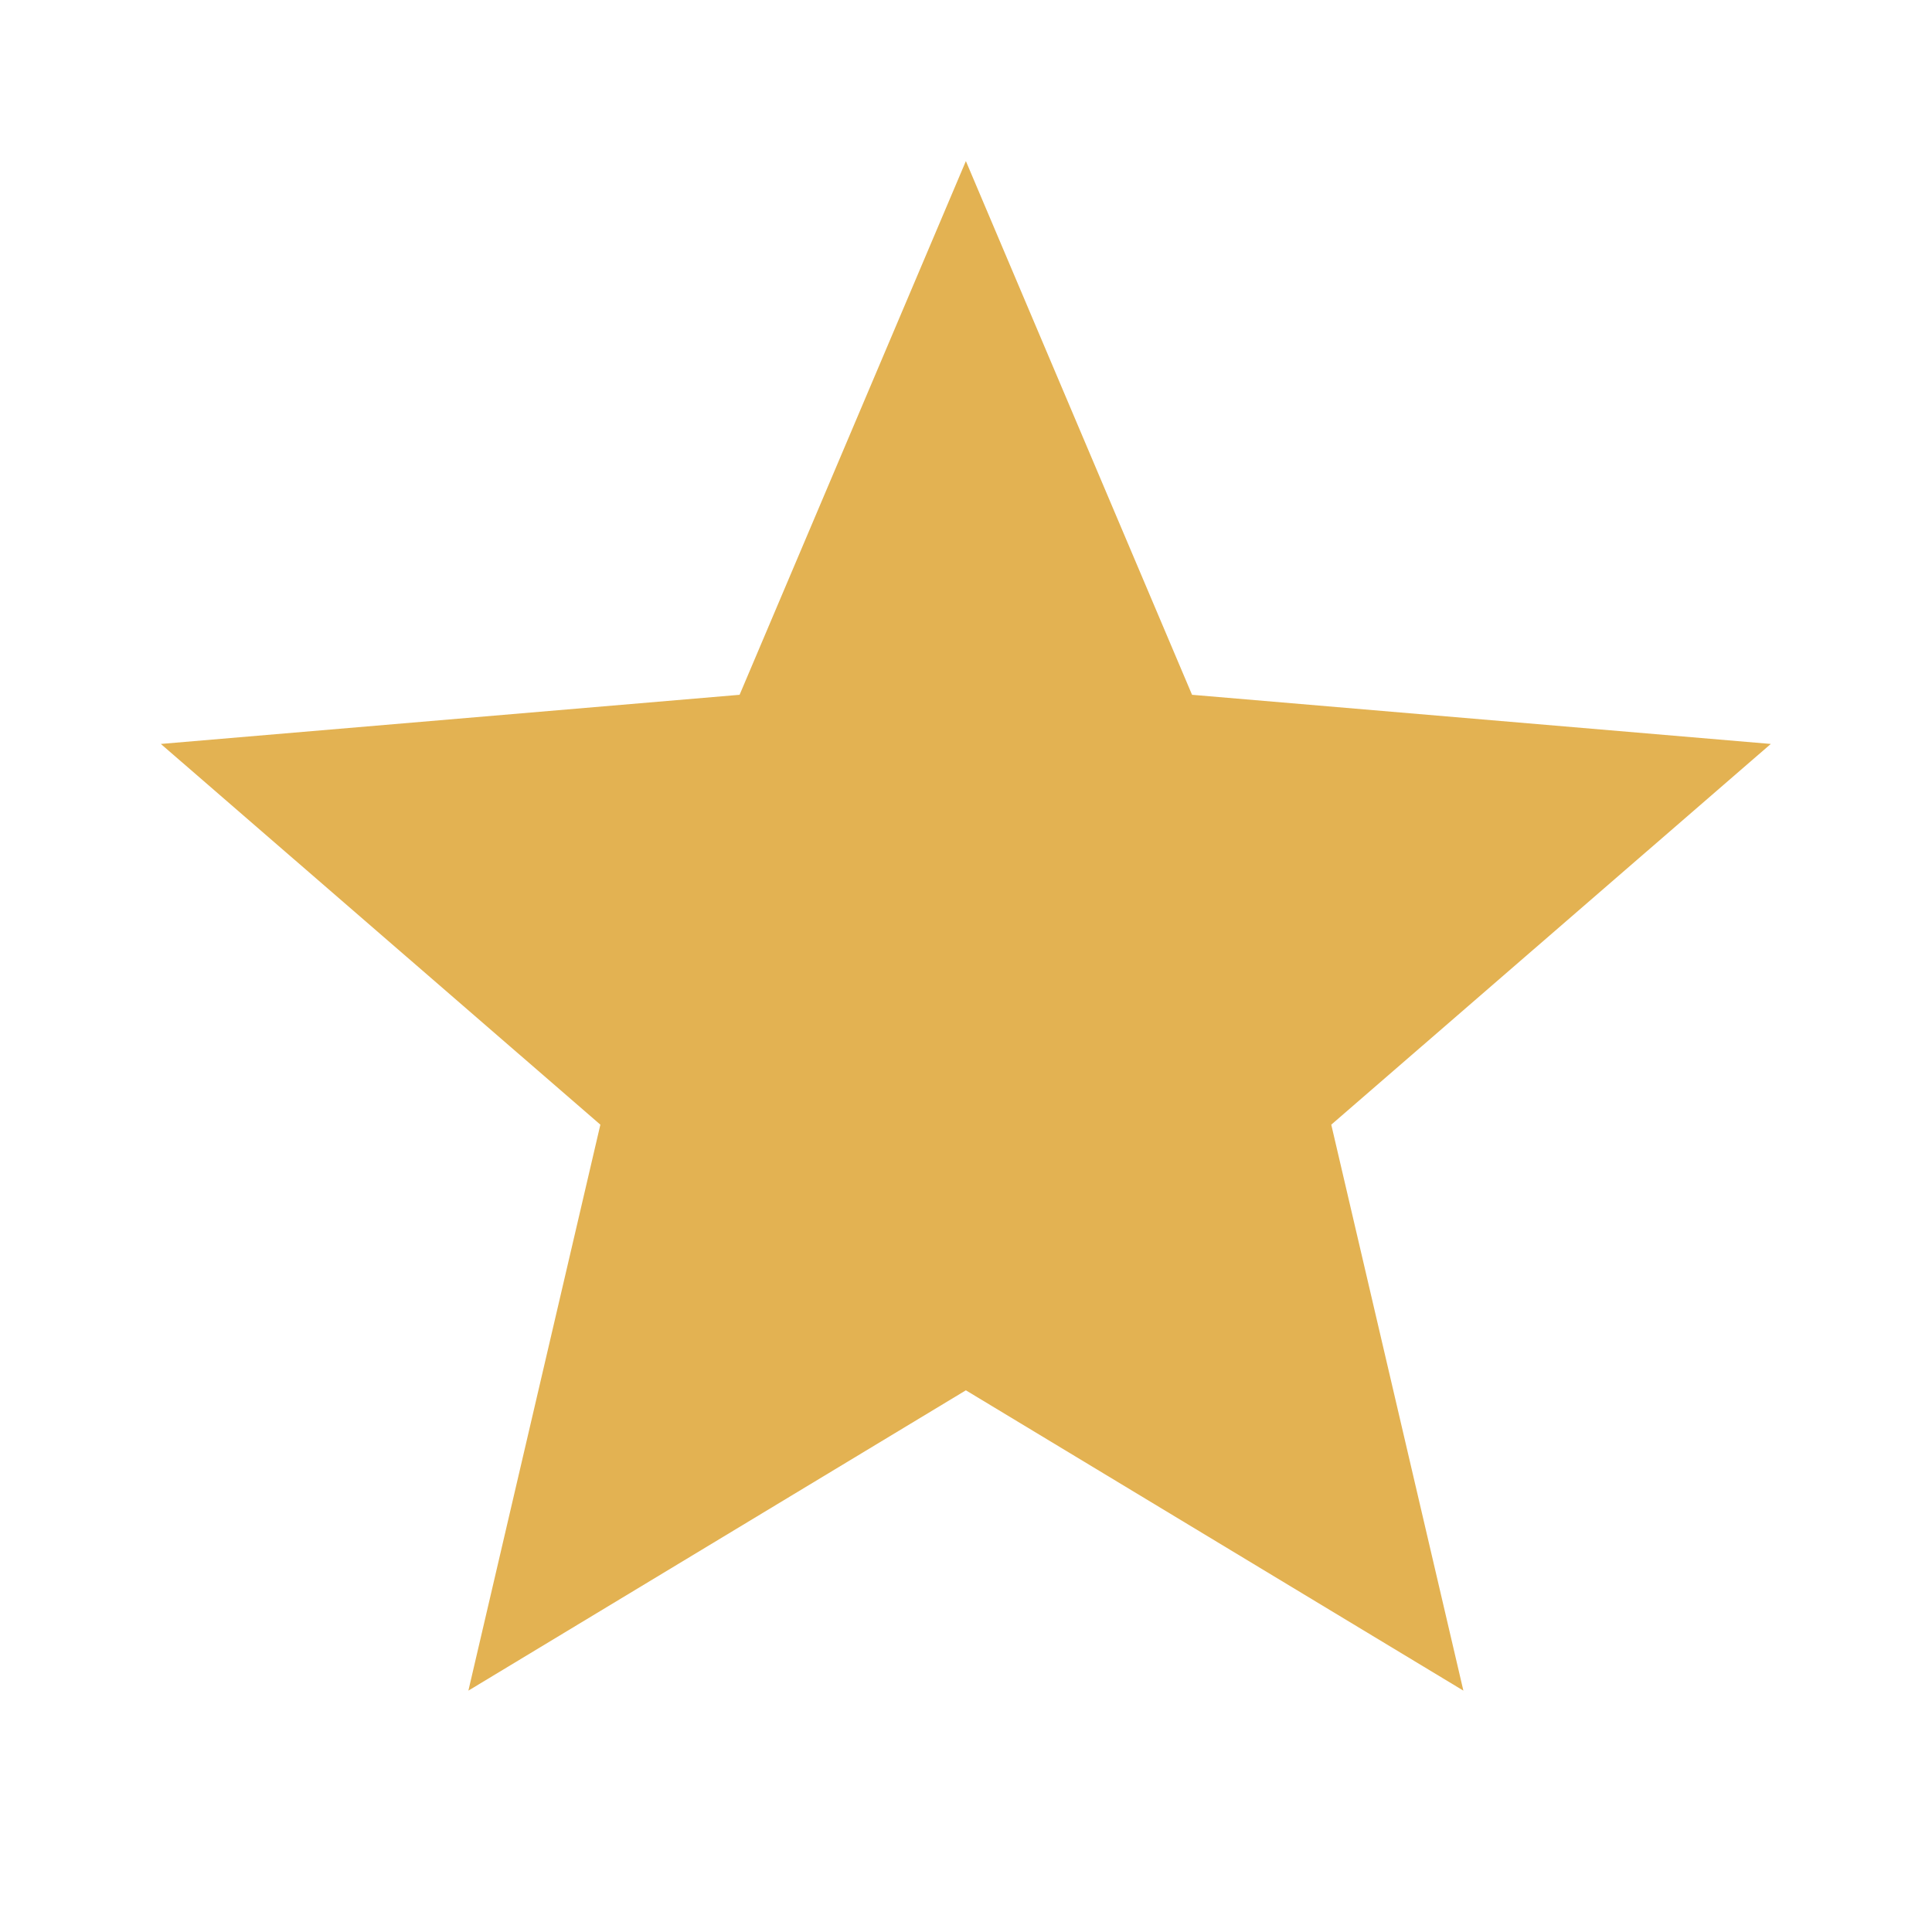 <svg width="16" height="16" viewBox="0 0 16 16" fill="none" xmlns="http://www.w3.org/2000/svg">
<path d="M7.999 11.514L12.119 14.001L11.025 9.314L14.665 6.161L9.872 5.754L7.999 1.334L6.125 5.754L1.332 6.161L4.972 9.314L3.879 14.001L7.999 11.514Z" fill="#E3B252"/>
</svg>
